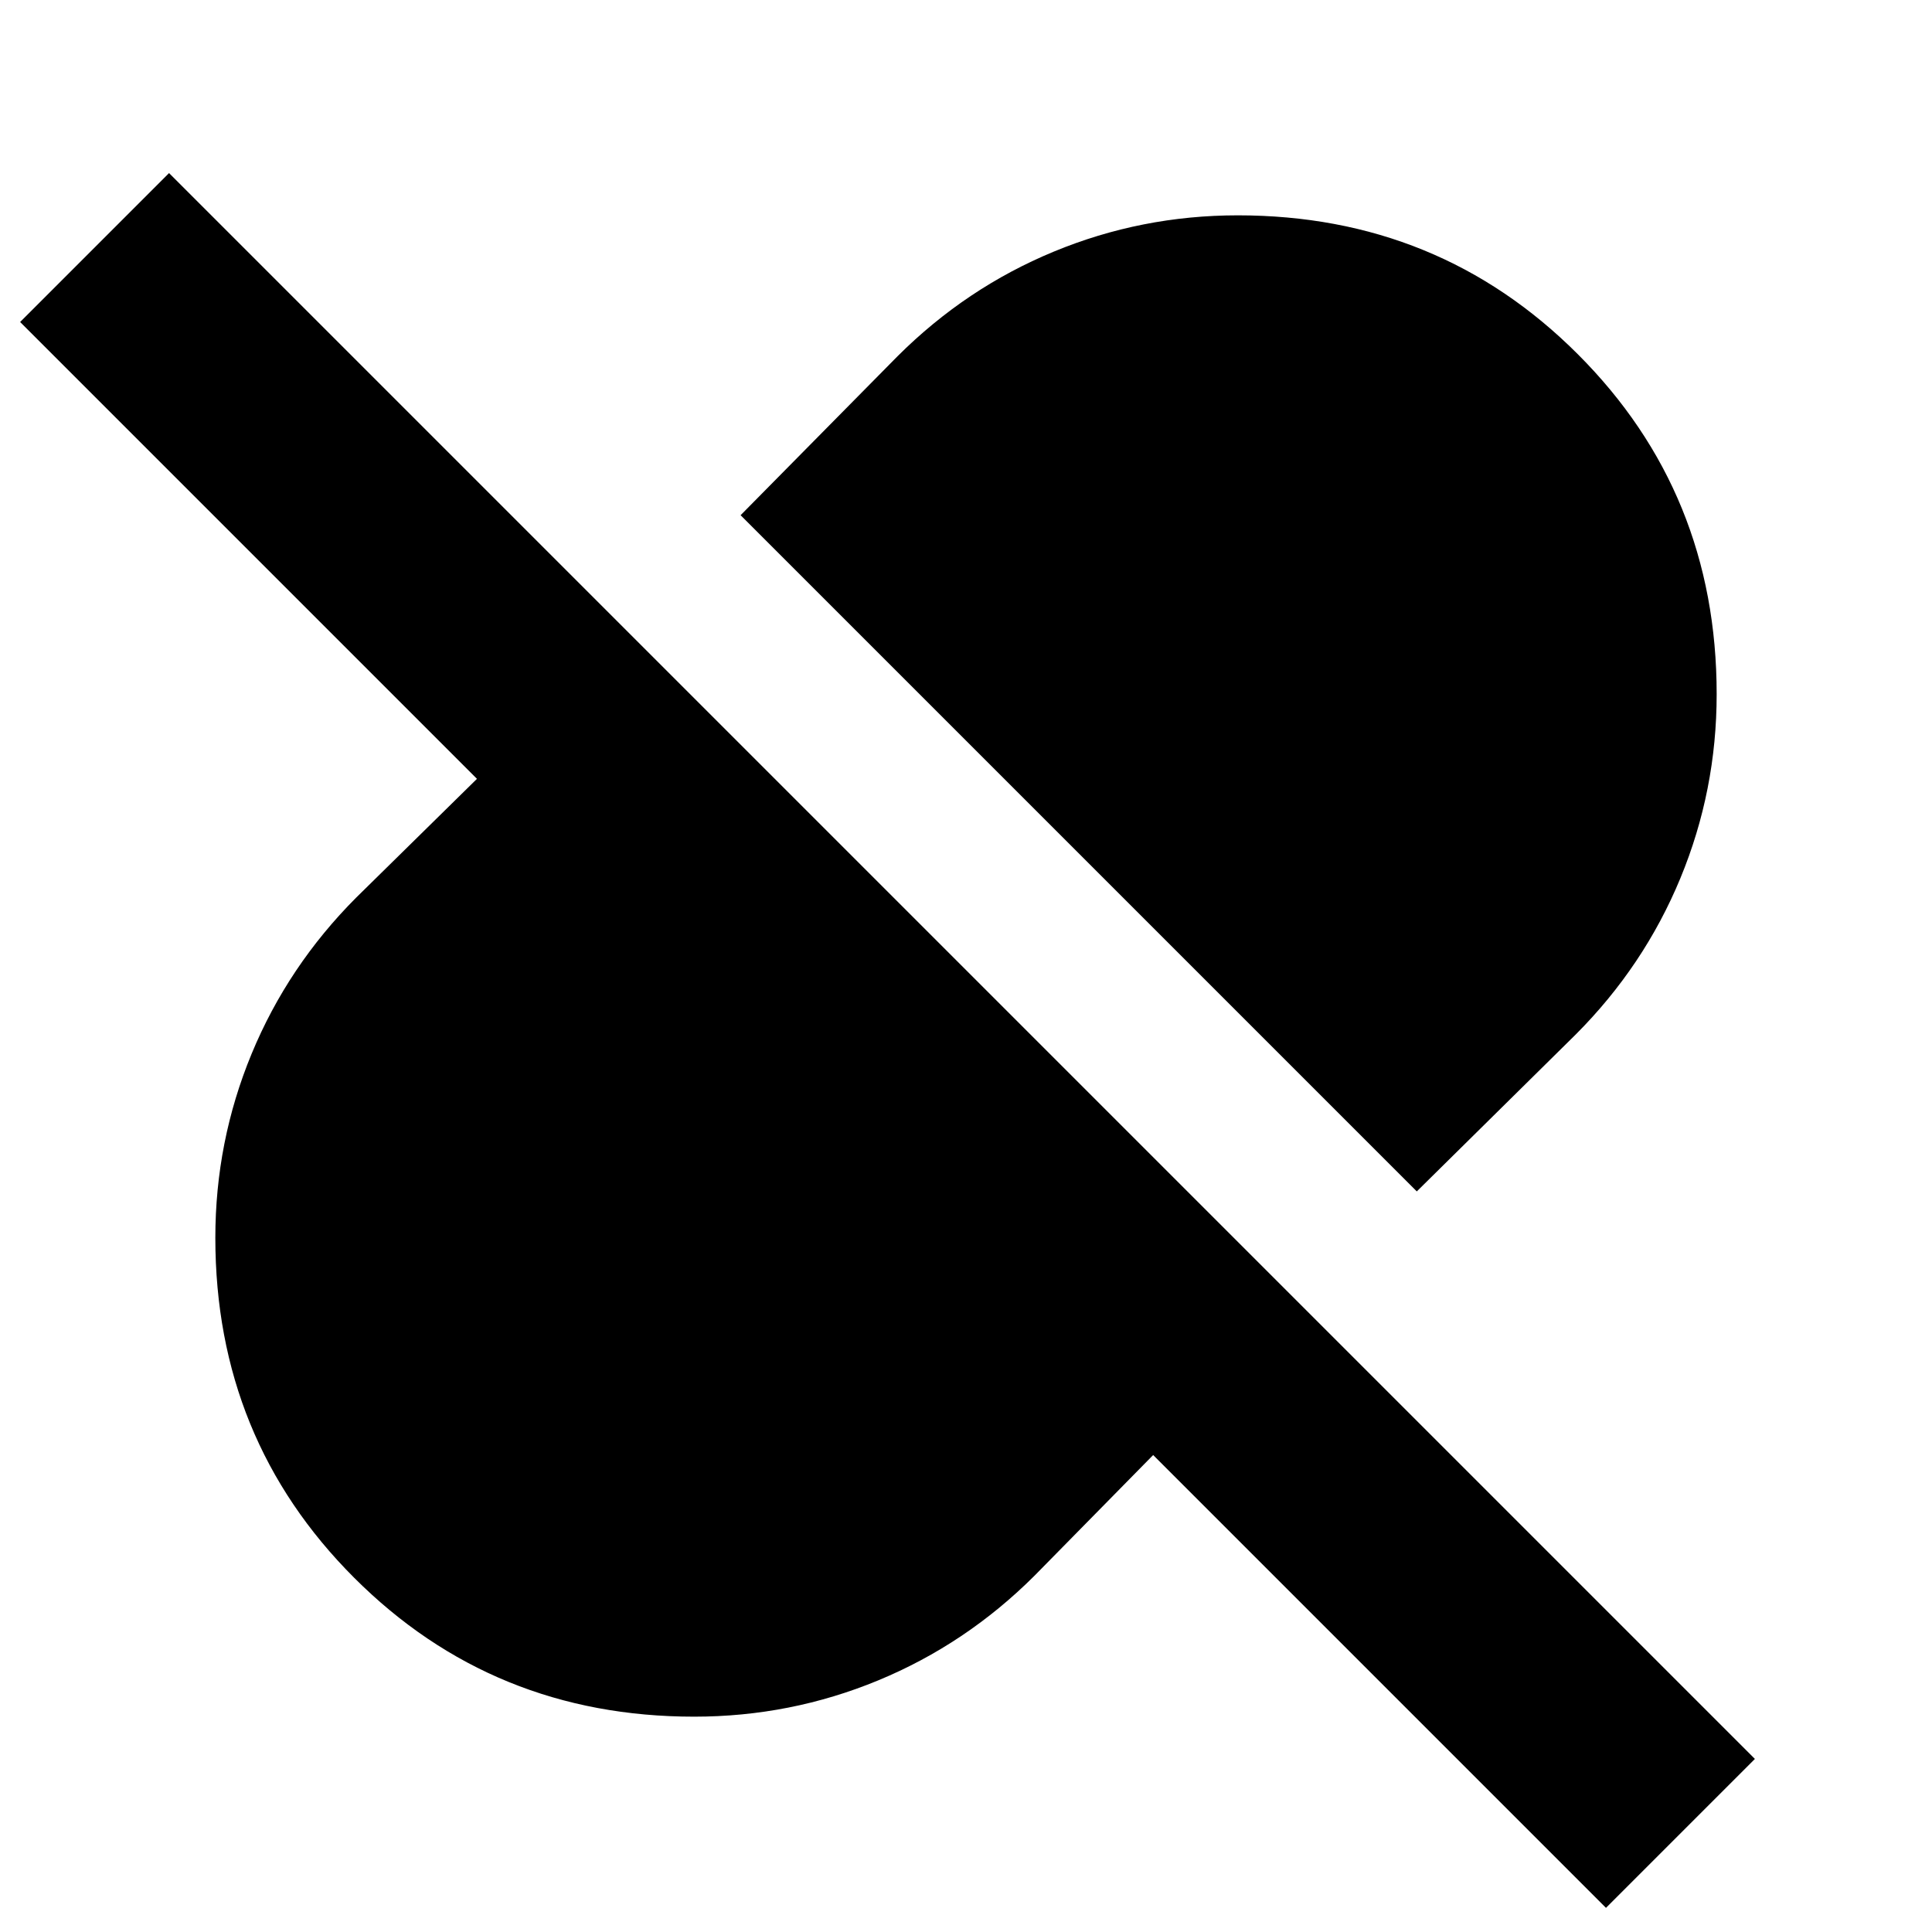 <svg xmlns="http://www.w3.org/2000/svg" height="24" viewBox="0 -960 960 960" width="24"><path d="M704-368 368-704l78-79q34.02-33.94 77.62-51.97Q567.21-853 615.06-853 715-853 784-784t69 168.94q0 47.85-18.03 91.44Q816.94-480.02 783-446l-79 78Zm94 356L573-237l-59 60q-34.02 33.94-77.62 51.97Q392.79-107 344.94-107 245-107 176-176t-69-168.94q0-47.85 18.03-91.44Q143.06-479.98 177-514l60-59L10-800l74-74L872-86l-74 74Z"/></svg>